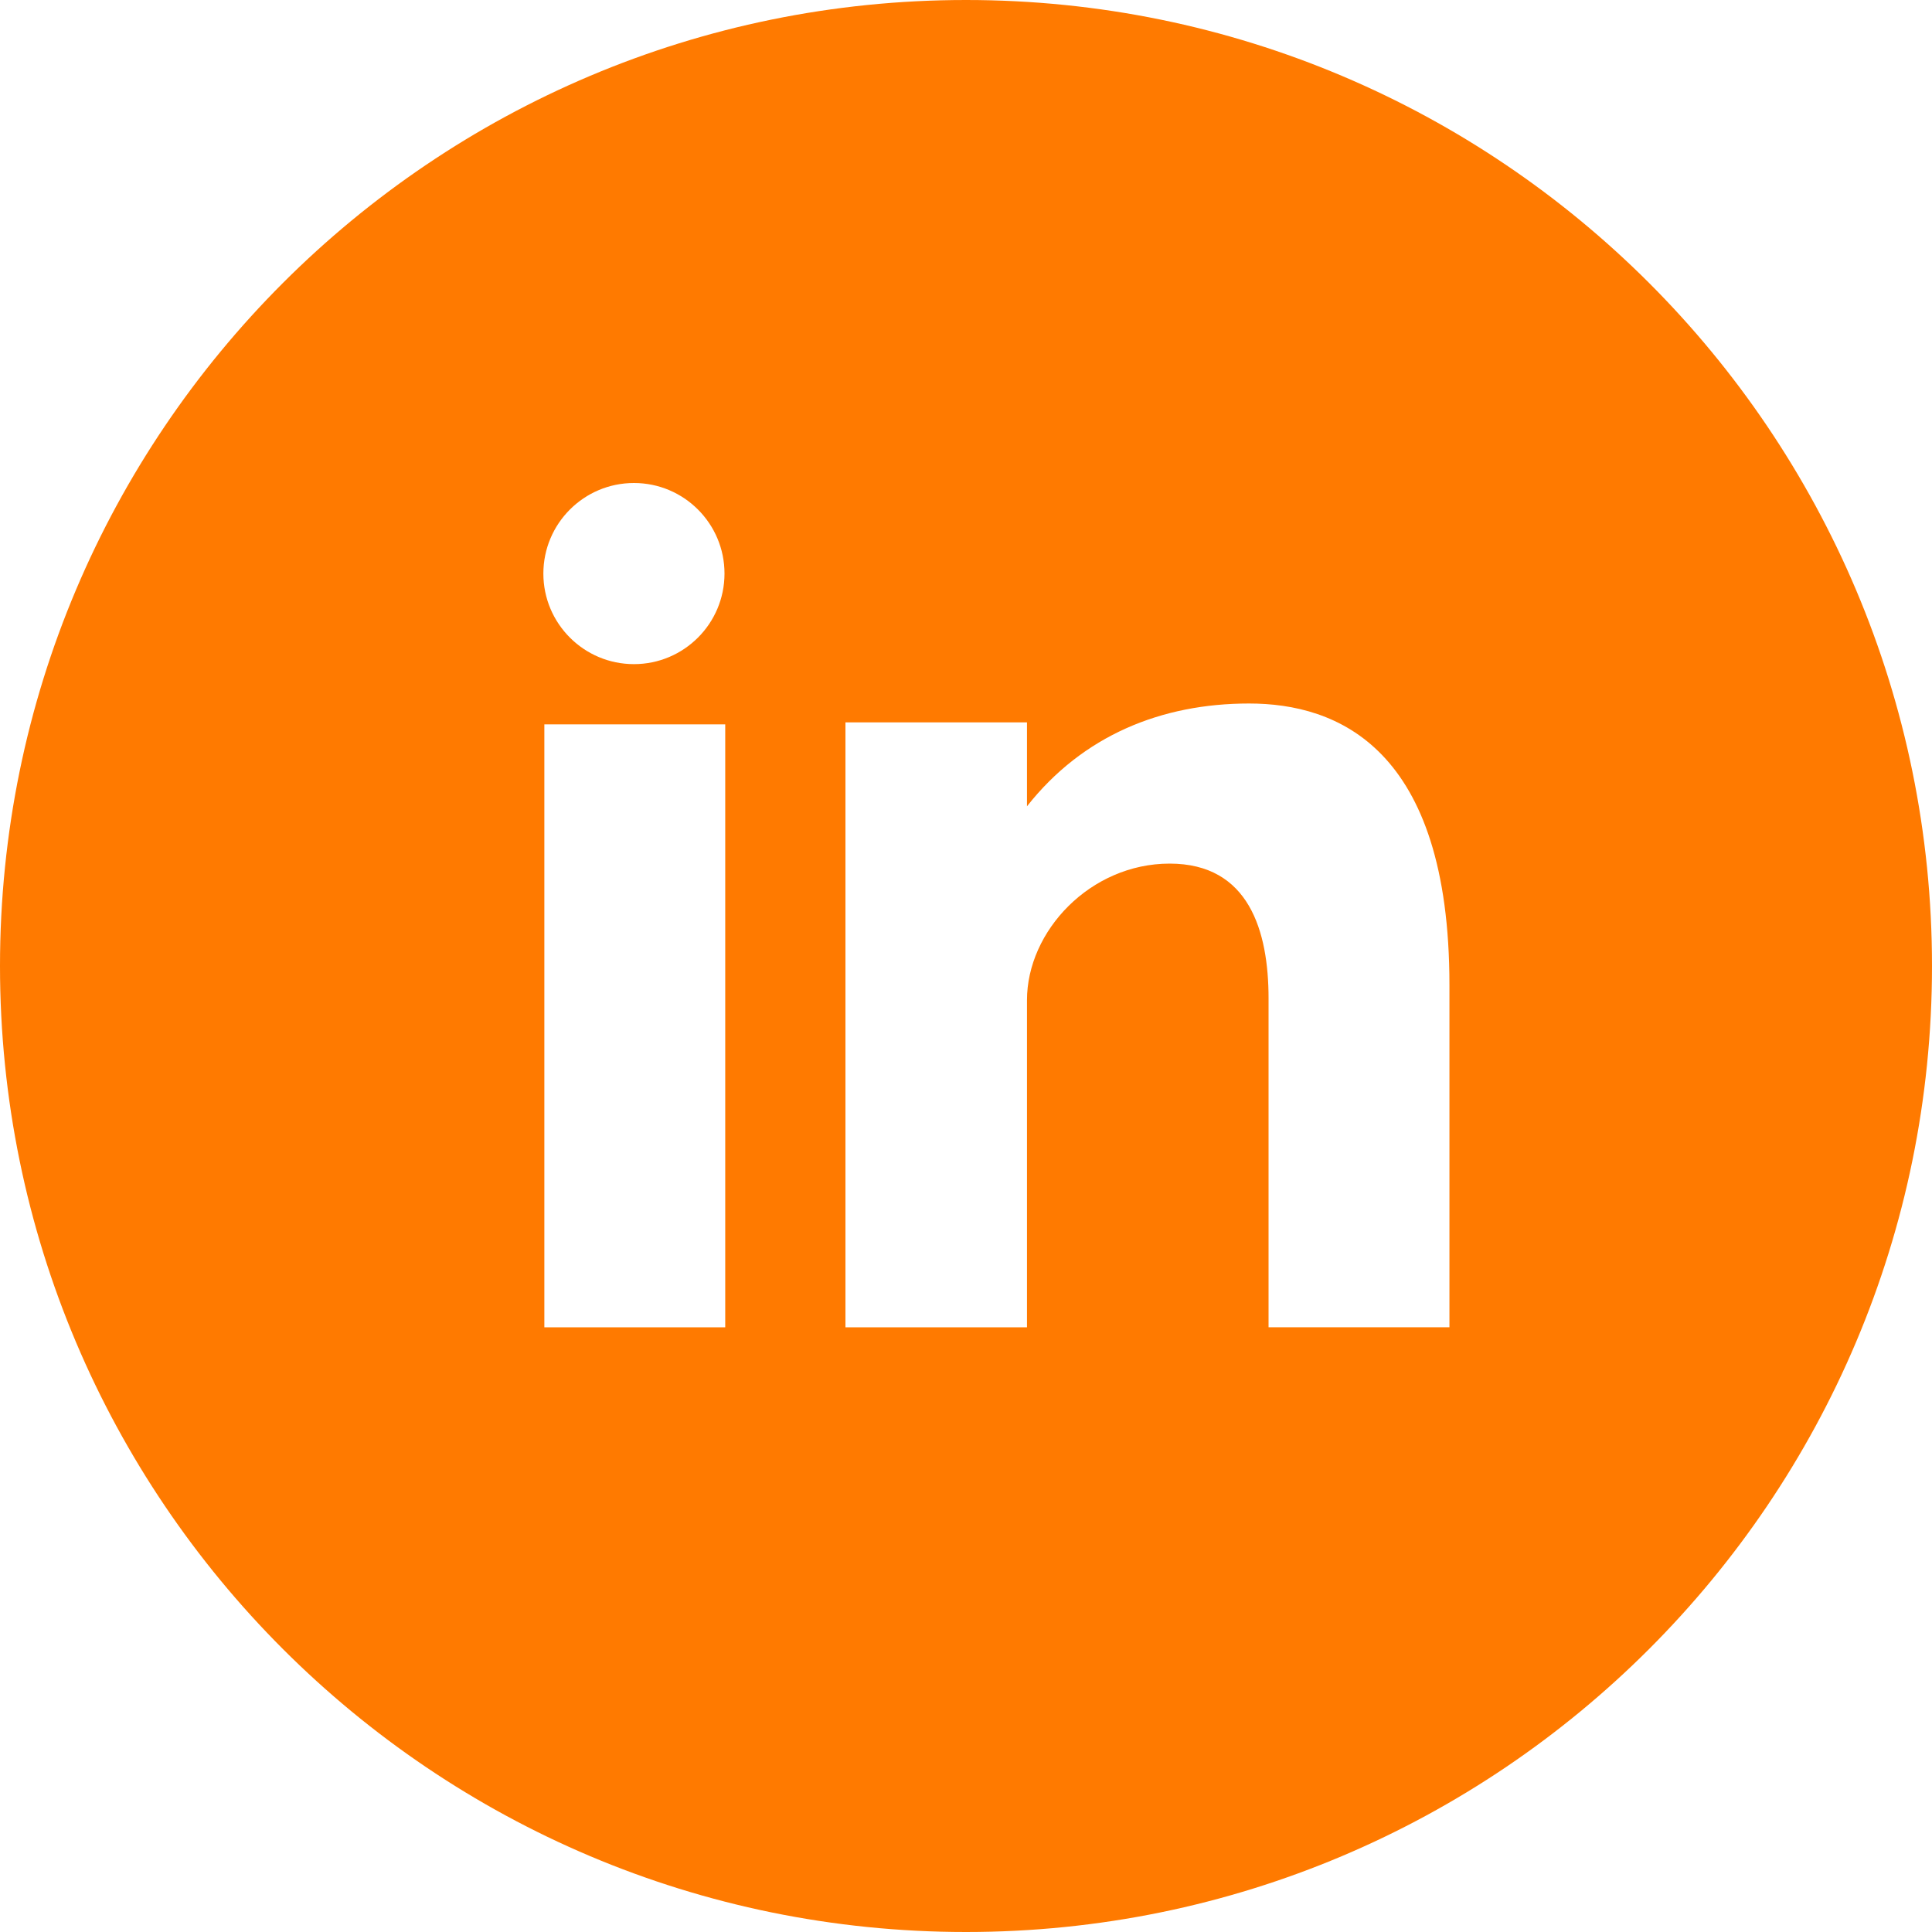 <svg width="53" height="53" viewBox="0 0 53 53" fill="none" xmlns="http://www.w3.org/2000/svg">
<path fill-rule="evenodd" clip-rule="evenodd" d="M53 26.5C53 11.865 41.136 0 26.5 0C11.864 0 0 11.866 0 26.5C0 41.135 11.864 53 26.5 53C41.136 53 53 41.135 53 26.5ZM19.895 36.411H14.933V19.872H19.895V36.411ZM28.173 22.119C29.702 20.178 31.857 19.299 34.265 19.299C36.675 19.299 39.762 20.501 39.762 27.022V36.41H34.8V27.391C34.8 25.541 34.263 23.691 32.087 23.691C29.91 23.691 28.173 25.541 28.173 27.438V36.411H23.193V19.817H28.173V22.119ZM19.875 15.734C19.875 17.106 18.762 18.219 17.391 18.219C16.019 18.219 14.906 17.106 14.906 15.735C14.906 14.363 16.019 13.25 17.391 13.25C18.762 13.25 19.875 14.363 19.875 15.734Z" fill="#FF7A00"/>
</svg>
